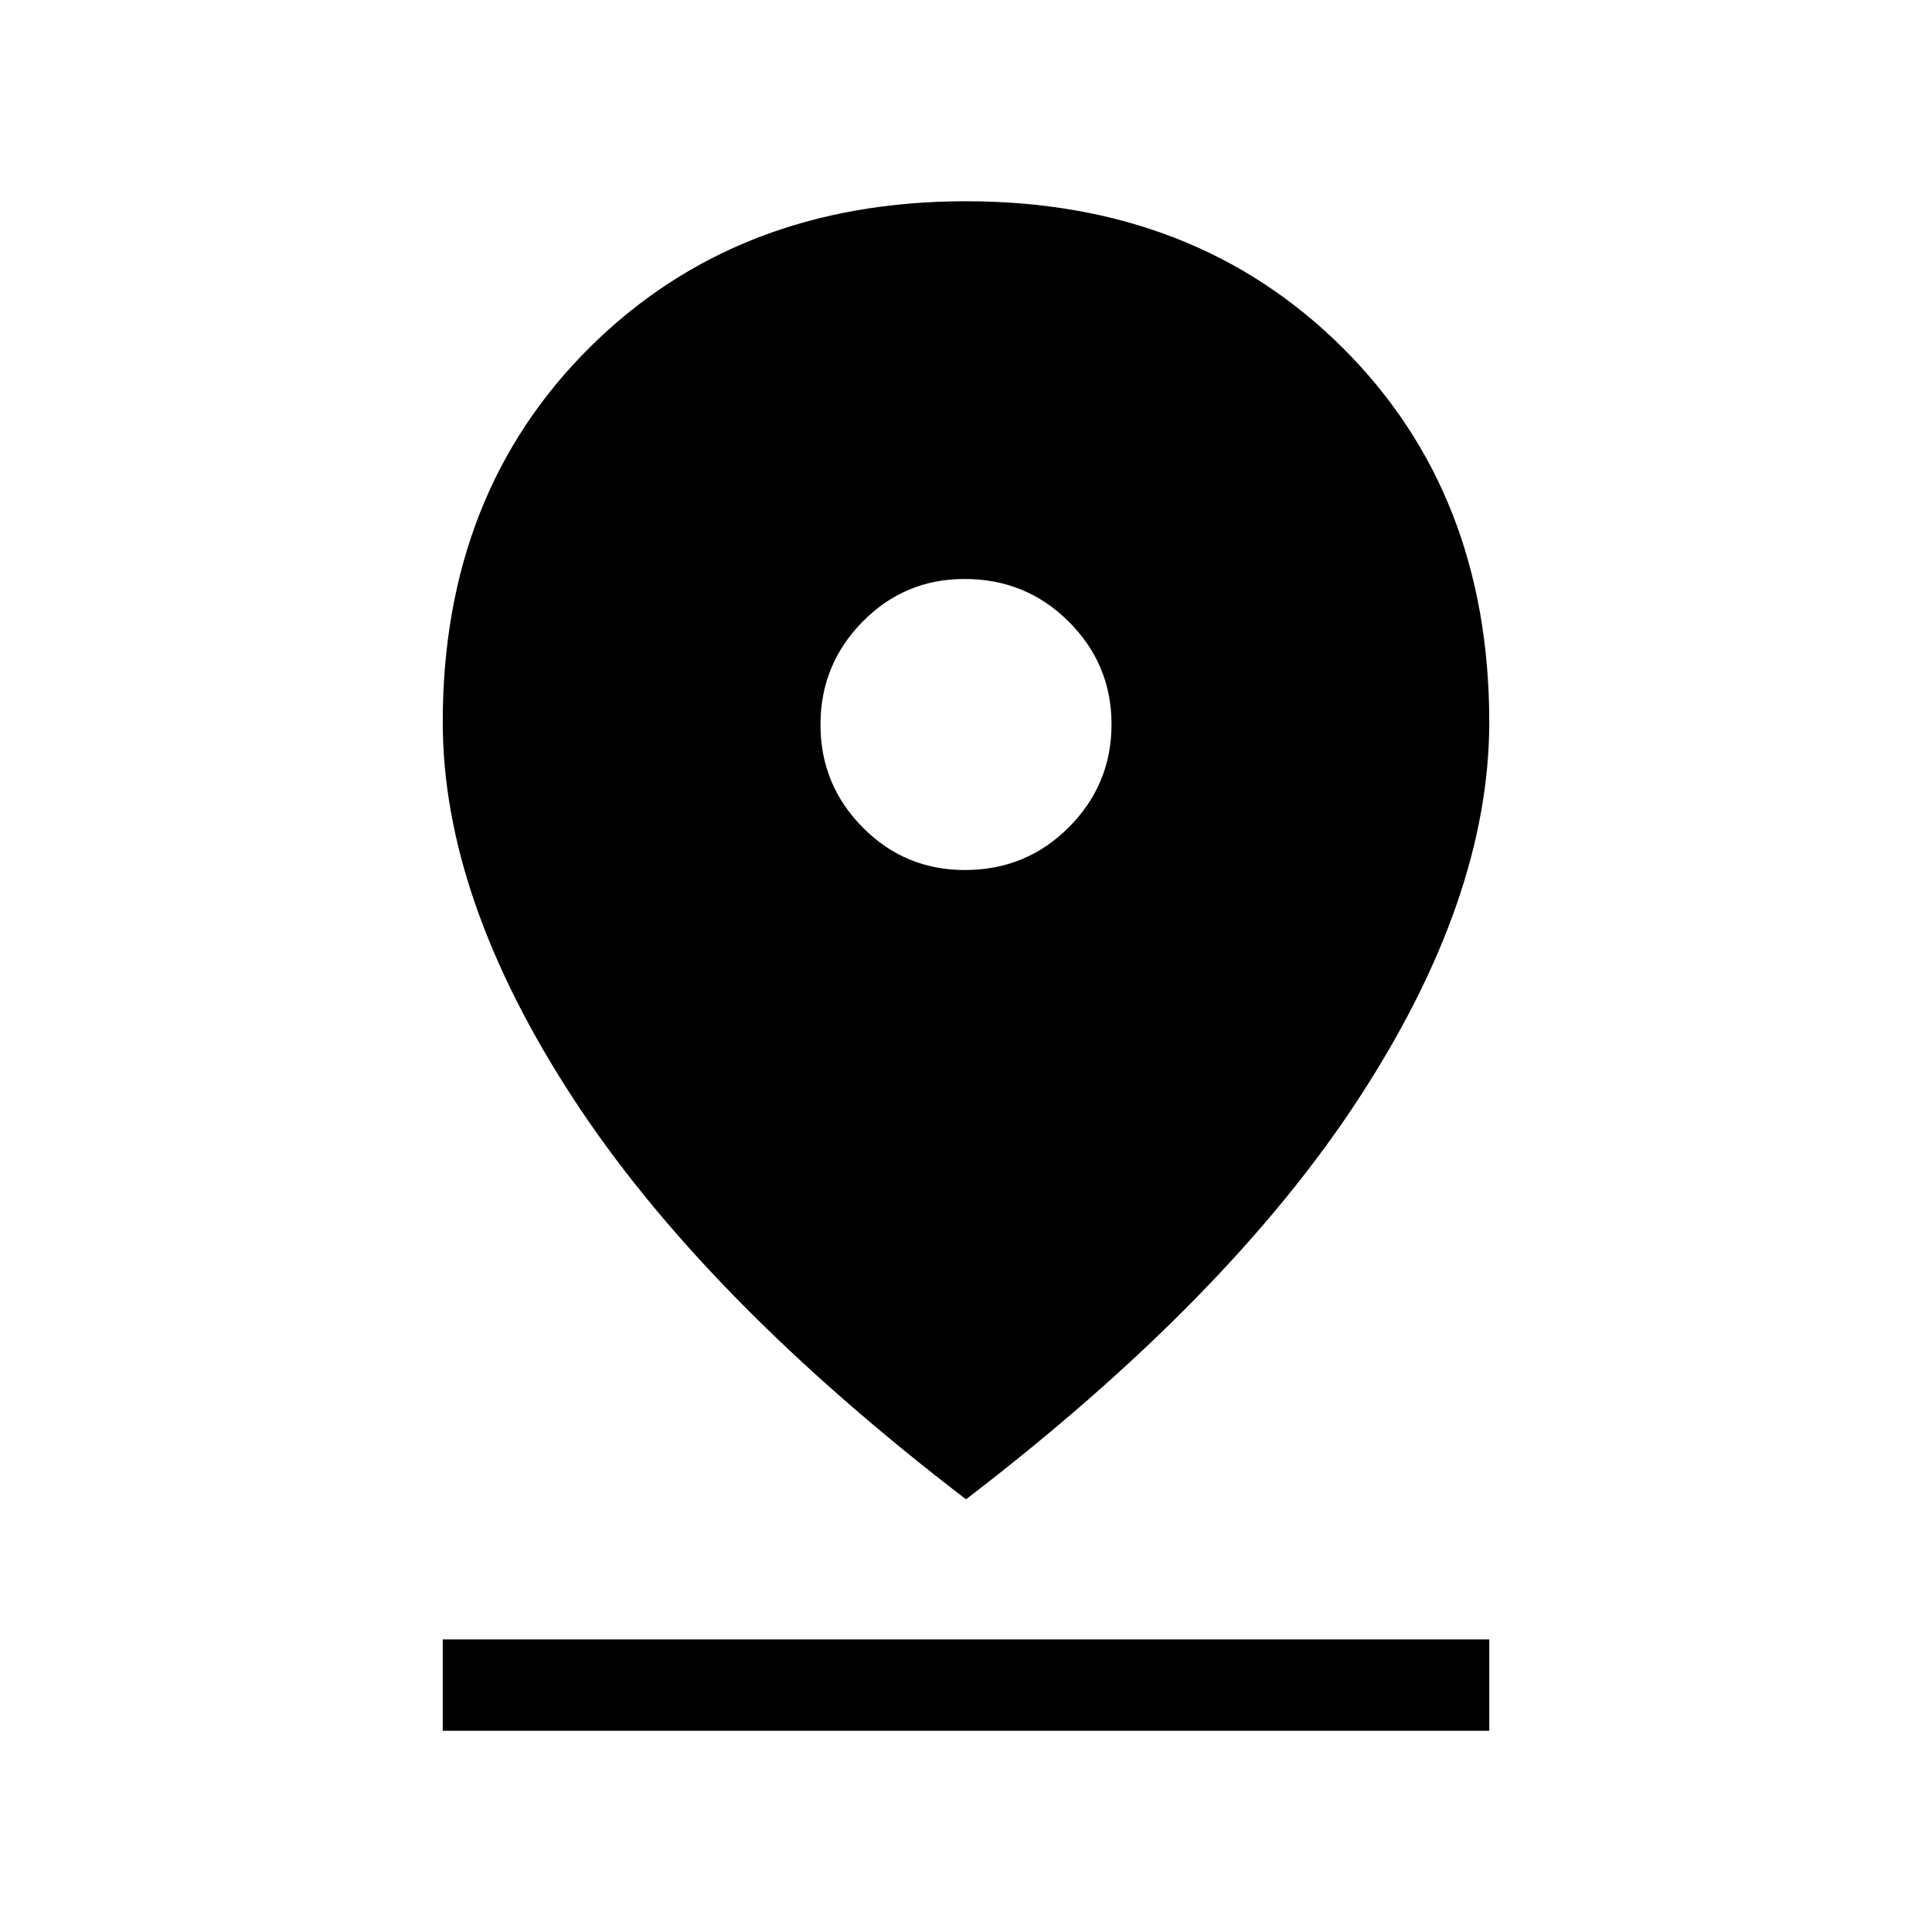 <svg xmlns="http://www.w3.org/2000/svg" height="48" viewBox="0 -960 960 960" width="48"><path d="M480-215q-130.46-99.92-195.23-199.27Q220-513.62 220-601.15q0-113.77 73.12-186.31Q366.23-860 480-860t186.88 72.54Q740-714.92 740-601.15q0 87.53-64.77 186.88T480-215Zm-.55-312.69q30.47 0 51.66-21.26 21.2-21.26 21.2-51.12 0-29.85-21.26-51.04-21.26-21.2-51.73-21.2-29.86 0-50.74 21.26-20.89 21.26-20.89 51.12 0 29.85 20.96 51.04 20.95 21.2 50.8 21.2ZM220-100v-45.39h520V-100H220Z"/></svg>